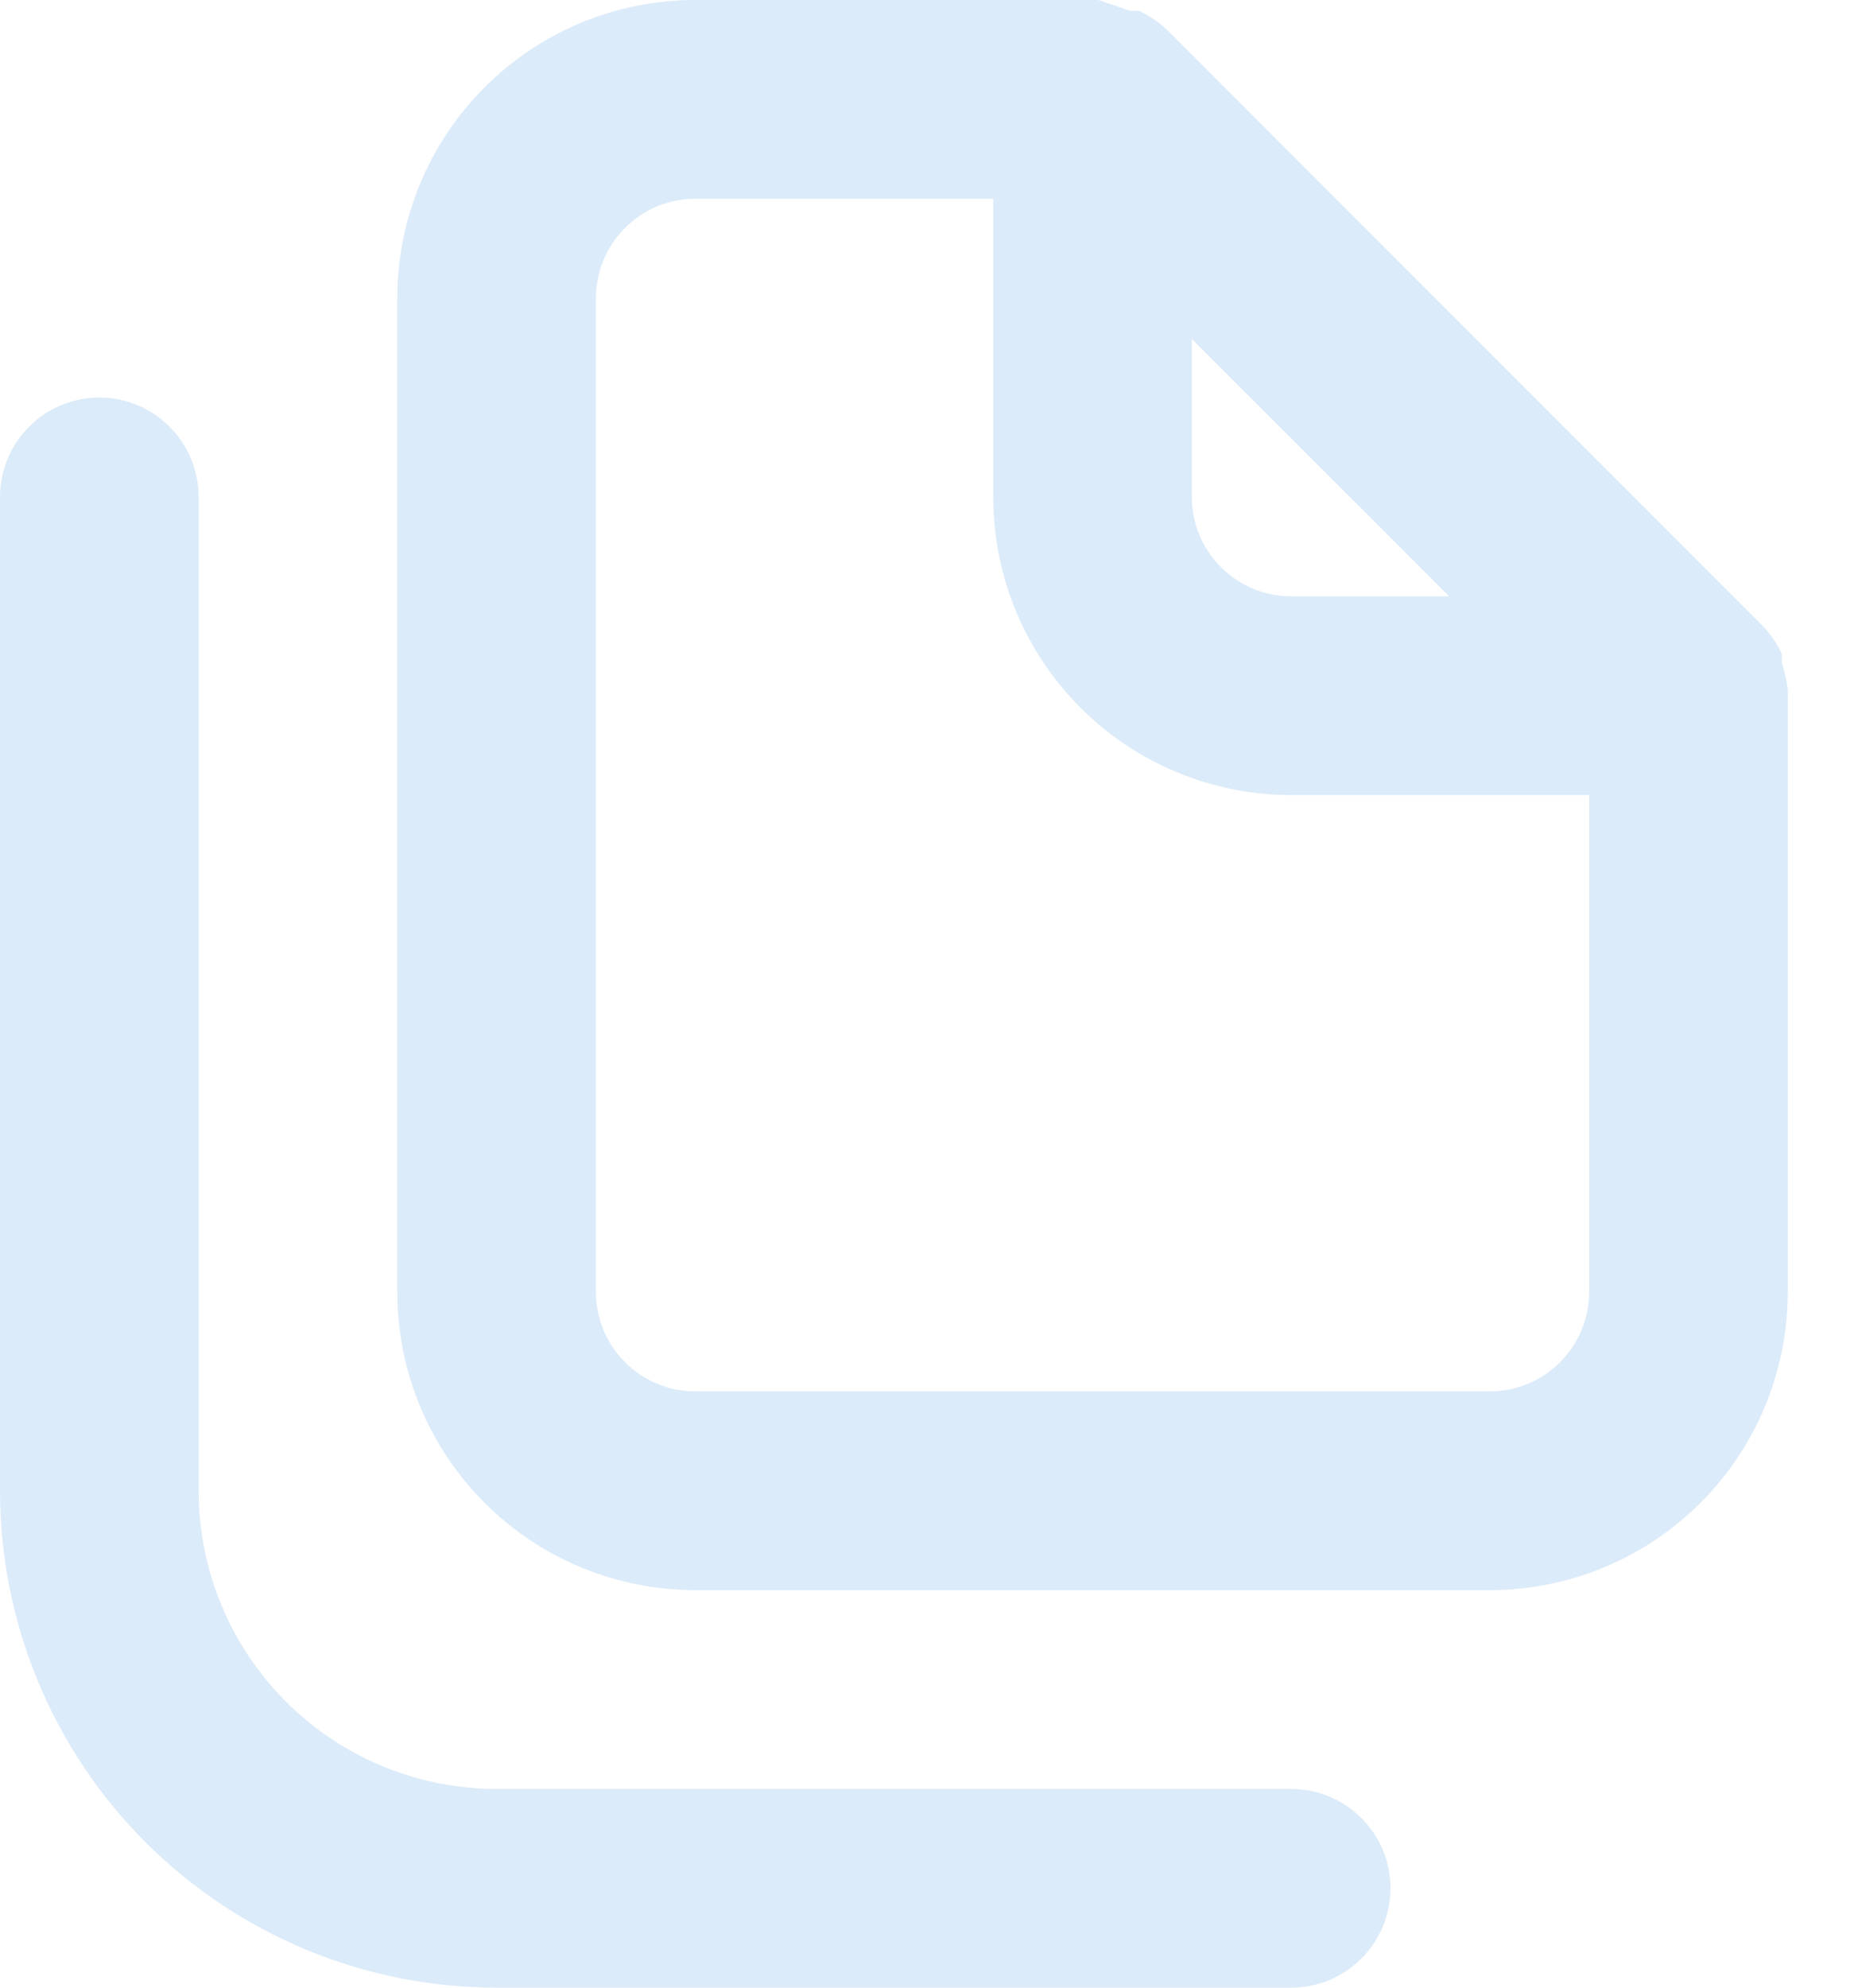 <svg width="14" height="15" viewBox="0 0 14 15" fill="none" xmlns="http://www.w3.org/2000/svg">
<path d="M9.75 13.5H3.75C3.153 13.5 2.581 13.263 2.159 12.841C1.737 12.419 1.5 11.847 1.5 11.25V3.75C1.5 3.551 1.421 3.36 1.28 3.22C1.14 3.079 0.949 3 0.75 3C0.551 3 0.36 3.079 0.22 3.22C0.079 3.36 0 3.551 0 3.75V11.25C0 12.245 0.395 13.198 1.098 13.902C1.802 14.605 2.755 15 3.75 15H9.75C9.949 15 10.14 14.921 10.28 14.78C10.421 14.64 10.5 14.449 10.5 14.25C10.5 14.051 10.421 13.86 10.28 13.72C10.14 13.579 9.949 13.5 9.75 13.5ZM13.5 5.205C13.492 5.136 13.477 5.068 13.455 5.003V4.935C13.419 4.858 13.371 4.787 13.312 4.725V4.725L8.812 0.225C8.751 0.167 8.68 0.119 8.602 0.082H8.535L8.295 0H5.25C4.653 0 4.081 0.237 3.659 0.659C3.237 1.081 3 1.653 3 2.25V9.75C3 10.347 3.237 10.919 3.659 11.341C4.081 11.763 4.653 12 5.25 12H11.25C11.847 12 12.419 11.763 12.841 11.341C13.263 10.919 13.5 10.347 13.5 9.75V5.25C13.5 5.25 13.5 5.25 13.5 5.205ZM9 2.558L10.943 4.5H9.75C9.551 4.5 9.36 4.421 9.22 4.28C9.079 4.14 9 3.949 9 3.75V2.558ZM12 9.75C12 9.949 11.921 10.14 11.78 10.28C11.64 10.421 11.449 10.5 11.25 10.5H5.25C5.051 10.5 4.86 10.421 4.72 10.28C4.579 10.14 4.5 9.949 4.5 9.75V2.25C4.5 2.051 4.579 1.86 4.72 1.72C4.86 1.579 5.051 1.5 5.25 1.5H7.5V3.75C7.5 4.347 7.737 4.919 8.159 5.341C8.581 5.763 9.153 6 9.75 6H12V9.75Z" fill="#DCEBF9"/>
</svg>
